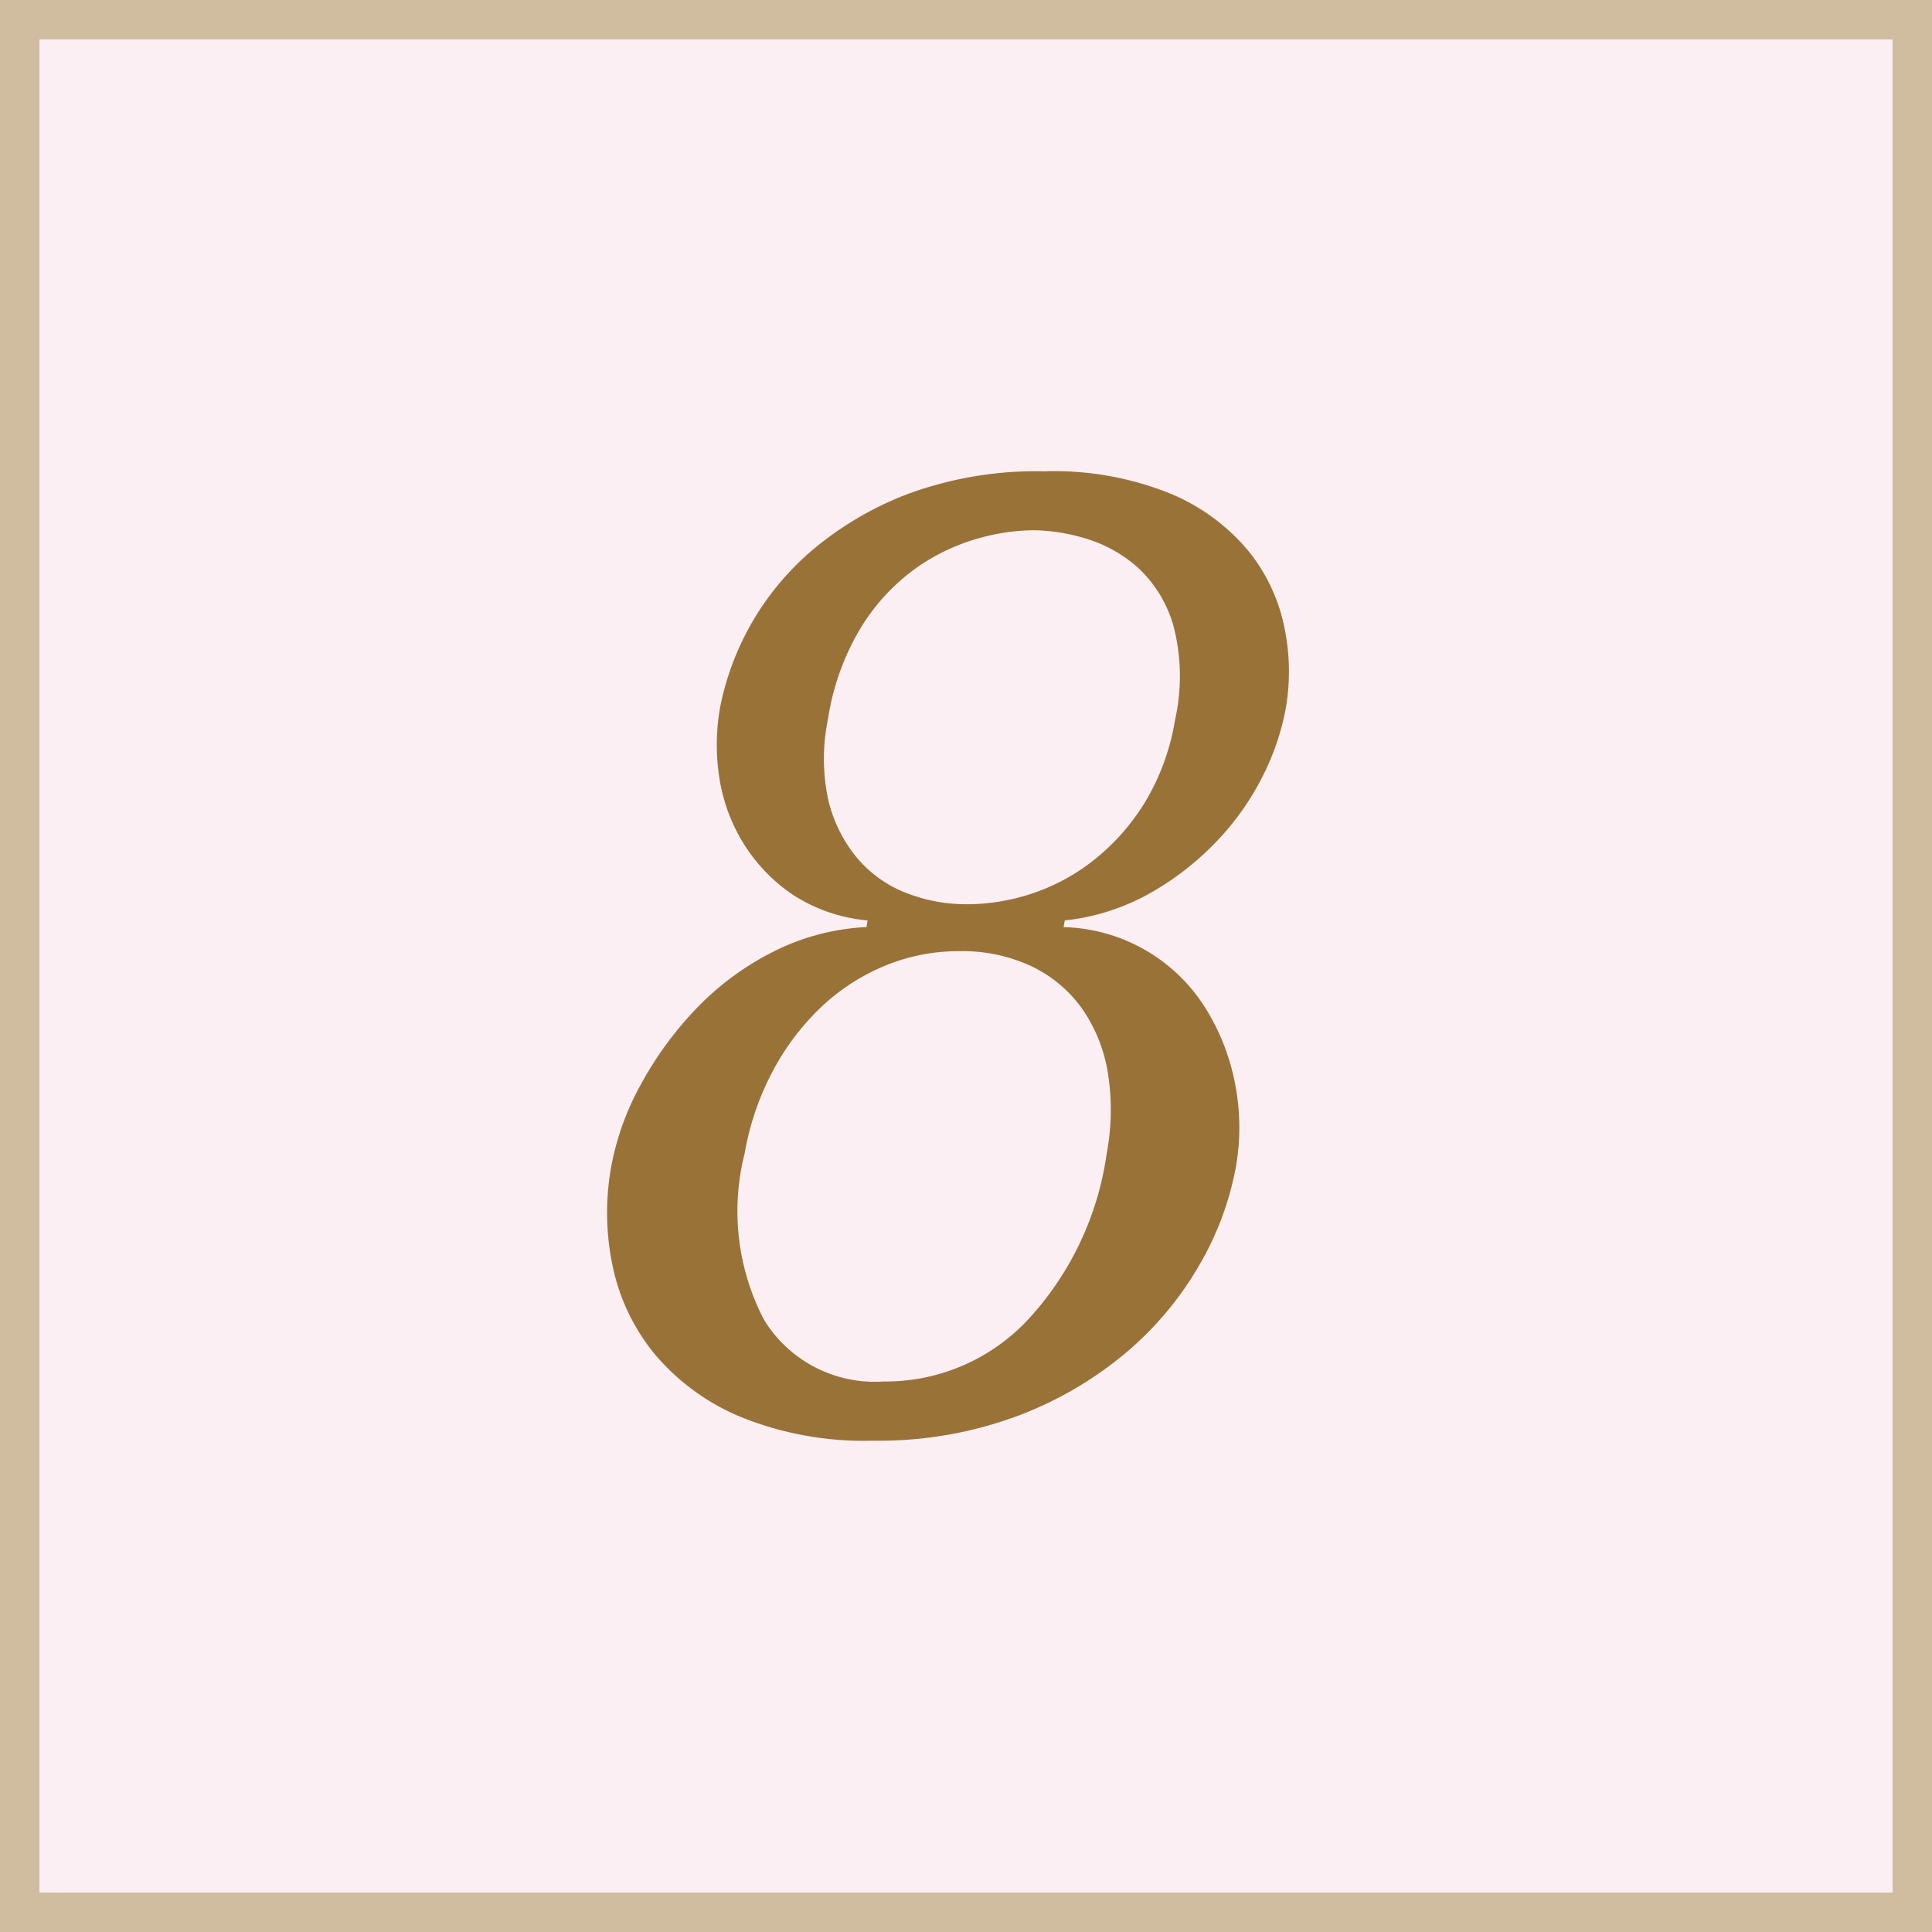<svg id="_8.svg" data-name="8.svg" xmlns="http://www.w3.org/2000/svg" width="49" height="49" viewBox="0 0 49 49">
  <rect x="0" y="0" width="49" height="49" fill="#333333" stroke="none"/>
  <defs>
    <style>
      .cls-1 {
        fill: #fbeff3;
        stroke: #d0bc9e;
        stroke-width: 1px;
      }

      .cls-2 {
        fill: #997238;
        fill-rule: evenodd;
      }
    </style>
  </defs>
  <rect class="cls-1" x="0.5" y="0.5" width="48" height="48"/>
  <path class="cls-2" d="M731.477,88.012a5.864,5.864,0,0,0-2.372.629,7.163,7.163,0,0,0-1.935,1.428,8.986,8.986,0,0,0-1.409,1.921A6.87,6.87,0,0,0,725,94.1a6.564,6.564,0,0,0,.036,2.5,5.159,5.159,0,0,0,1.056,2.227,5.712,5.712,0,0,0,2.171,1.6,8.314,8.314,0,0,0,3.385.612,10.1,10.1,0,0,0,3.617-.612,9.4,9.4,0,0,0,2.769-1.6,8.389,8.389,0,0,0,1.875-2.227,7.7,7.7,0,0,0,.935-2.5,5.747,5.747,0,0,0-.019-2.108,5.59,5.59,0,0,0-.75-1.921,4.372,4.372,0,0,0-3.6-2.057l0.03-.17a5.607,5.607,0,0,0,2.143-.68,7.254,7.254,0,0,0,1.693-1.309,6.805,6.805,0,0,0,1.174-1.649,6.387,6.387,0,0,0,.6-1.768,5.48,5.48,0,0,0-.036-2.006,4.493,4.493,0,0,0-.9-1.938,5.124,5.124,0,0,0-1.964-1.462,7.855,7.855,0,0,0-3.239-.578,9.381,9.381,0,0,0-3.46.578,8.336,8.336,0,0,0-2.462,1.462,7.017,7.017,0,0,0-2.29,3.944,5.436,5.436,0,0,0-.023,1.768,4.456,4.456,0,0,0,.594,1.649,4.307,4.307,0,0,0,1.231,1.309,4.133,4.133,0,0,0,1.937.68Zm1-.867a3.09,3.09,0,0,1-1.238-.884,3.586,3.586,0,0,1-.729-1.462,4.92,4.92,0,0,1-.011-2.057,6.326,6.326,0,0,1,.859-2.363,5.191,5.191,0,0,1,1.363-1.462,5.115,5.115,0,0,1,1.543-.748,5.342,5.342,0,0,1,1.432-.221,4.732,4.732,0,0,1,1.373.221,3.463,3.463,0,0,1,1.313.748,3.209,3.209,0,0,1,.881,1.462,5.053,5.053,0,0,1,.042,2.363,5.9,5.9,0,0,1-.737,2.057,5.606,5.606,0,0,1-1.26,1.462,5.129,5.129,0,0,1-1.584.884,5.254,5.254,0,0,1-1.7.289A4.165,4.165,0,0,1,732.48,87.145Zm3.2,1.87a3.327,3.327,0,0,1,1.282,1.088,3.95,3.95,0,0,1,.643,1.632,5.96,5.96,0,0,1-.034,2.023,7.794,7.794,0,0,1-2,4.216,4.944,4.944,0,0,1-3.664,1.564,3.291,3.291,0,0,1-3.026-1.564,5.956,5.956,0,0,1-.493-4.216,6.967,6.967,0,0,1,.678-2.023,6.35,6.35,0,0,1,1.2-1.632,5.3,5.3,0,0,1,1.631-1.088,4.87,4.87,0,0,1,1.932-.391A4.135,4.135,0,0,1,735.679,89.015Z" transform="translate(-709.5 -64.5)"/>
</svg>
